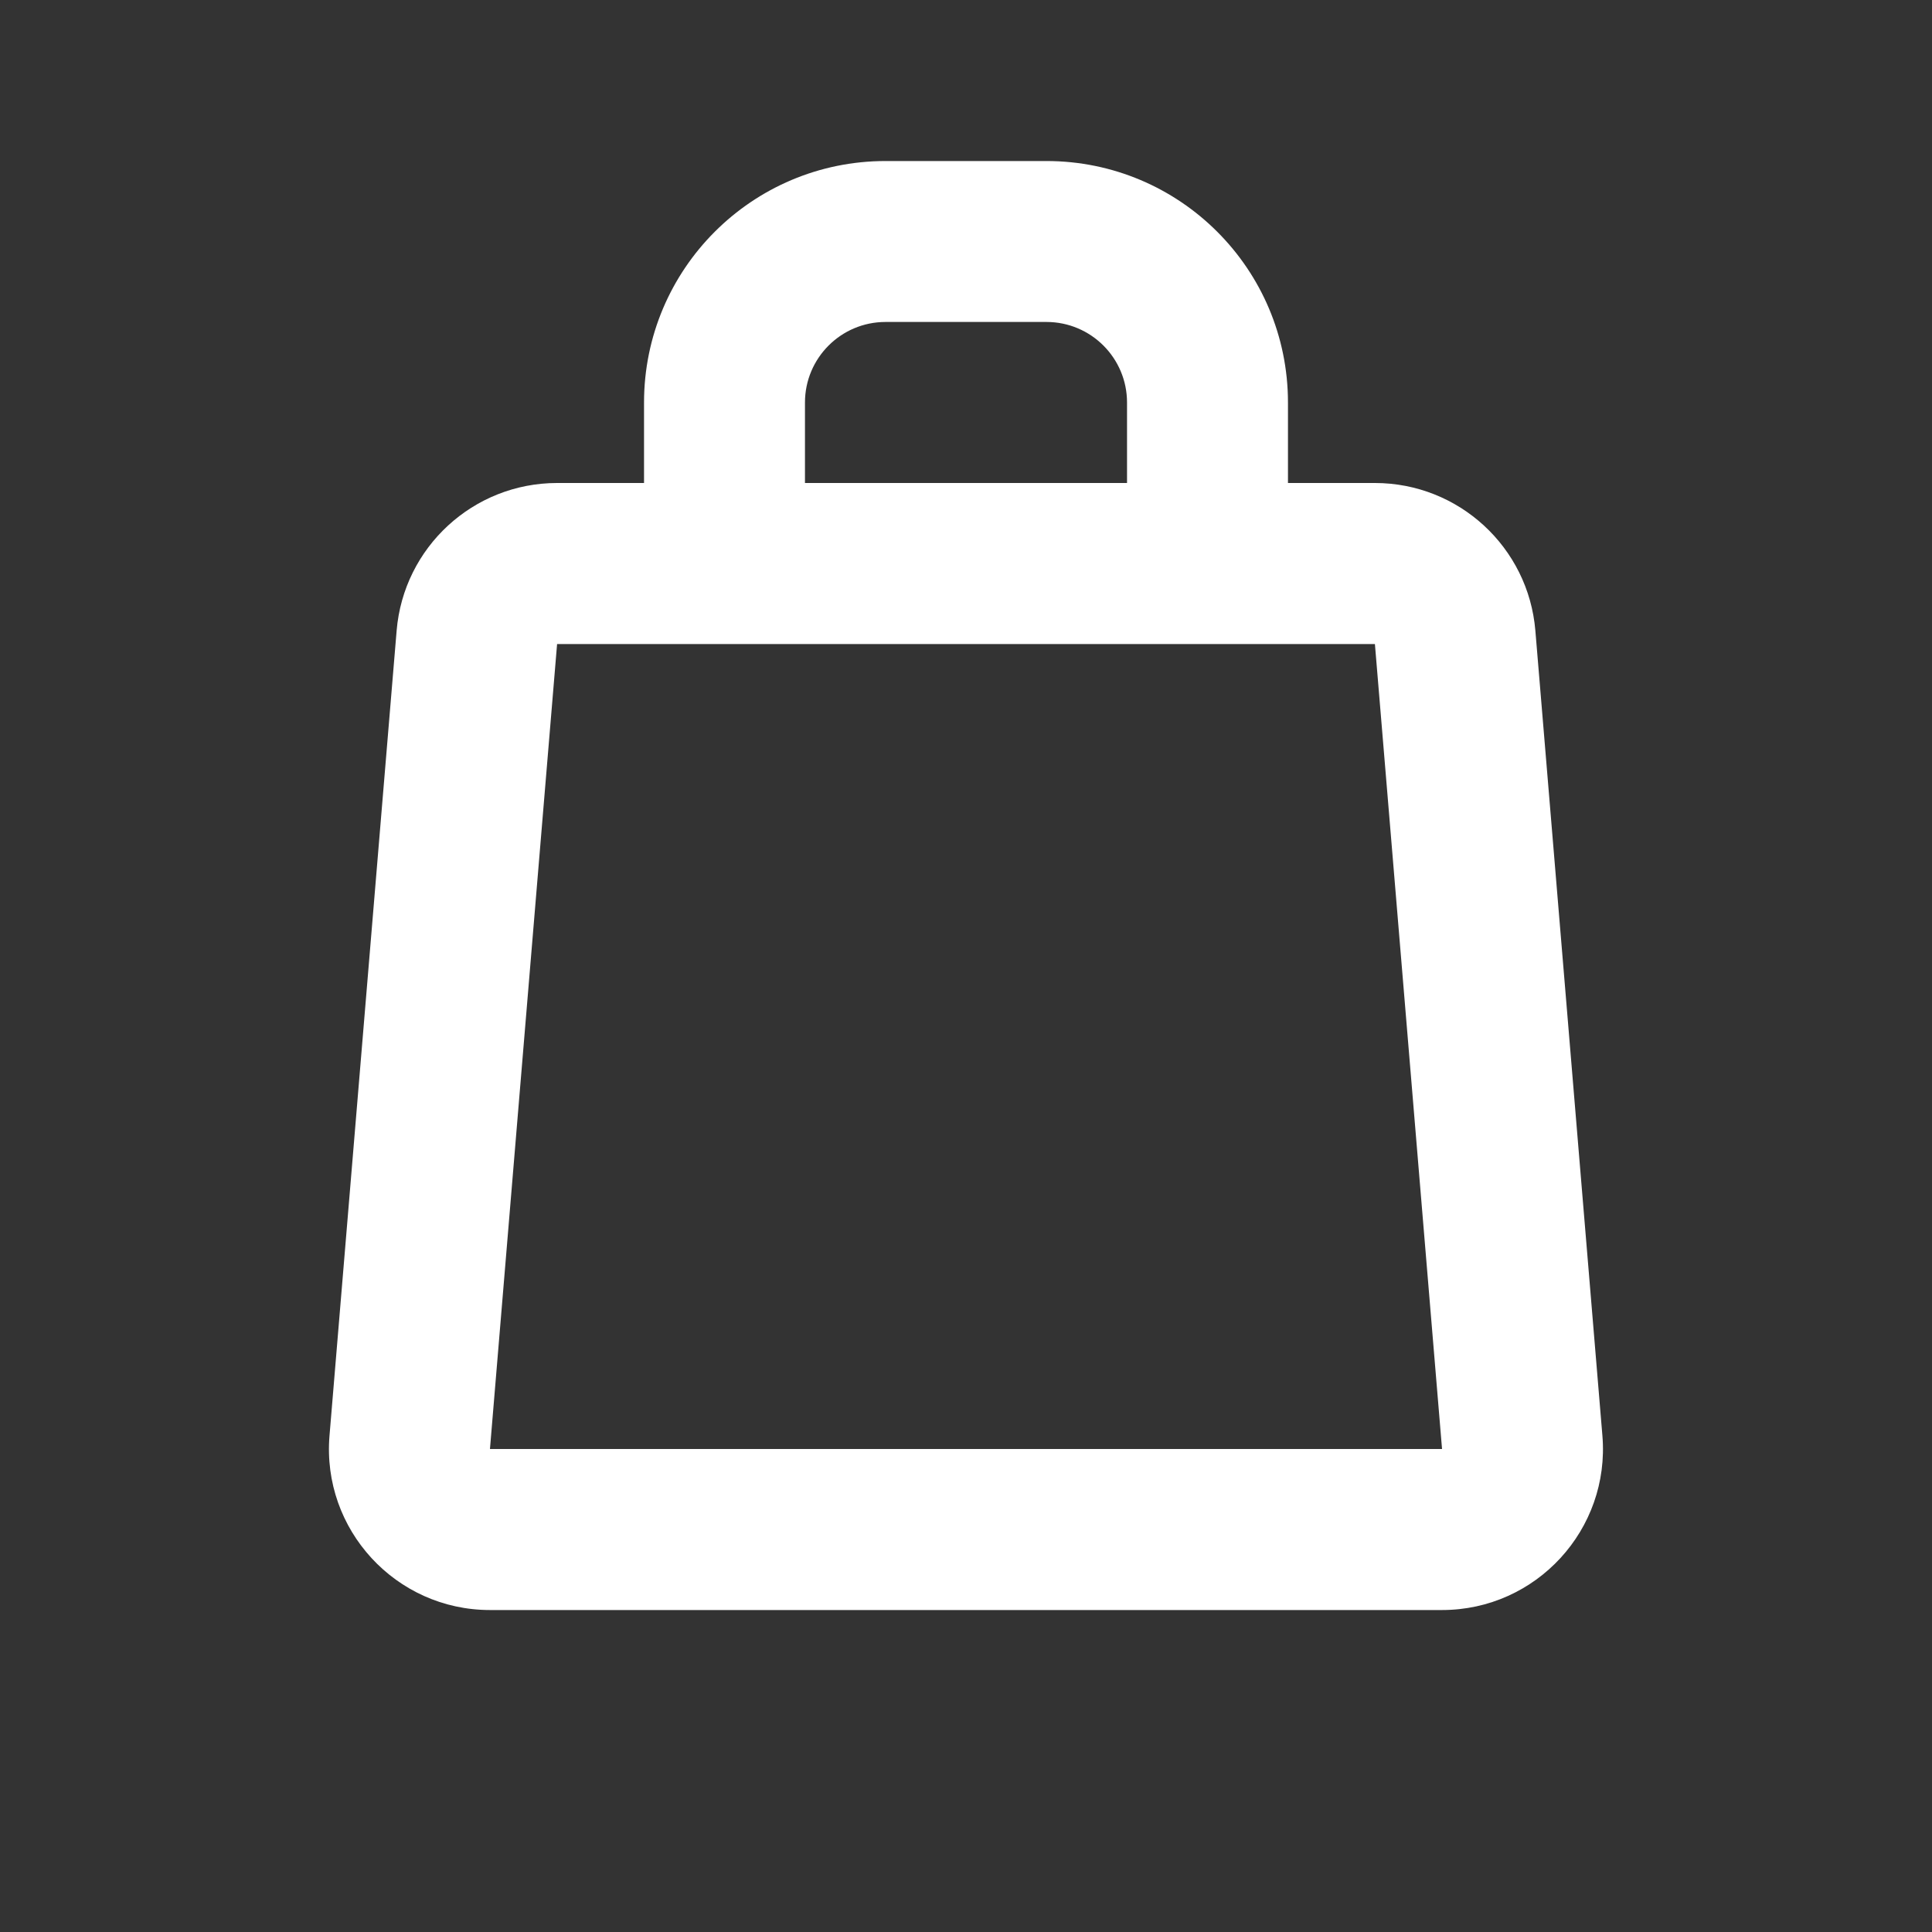 <svg width="20" height="20" viewBox="0 0 20 20" fill="none" xmlns="http://www.w3.org/2000/svg">
<rect x="0" y="0" width="20" height="20" fill="#333333" stroke="none"/>
<path fill-rule="evenodd" clip-rule="evenodd" d="M9.167 3.333C8.706 3.333 8.333 3.707 8.333 4.167V5H11.667V4.167C11.667 3.707 11.294 3.333 10.833 3.333H9.167ZM13.333 5V4.167C13.333 2.786 12.214 1.667 10.833 1.667H9.167C7.786 1.667 6.667 2.786 6.667 4.167V5H5.767C4.9 5 4.178 5.665 4.106 6.528L3.411 14.862C3.33 15.833 4.097 16.667 5.072 16.667H14.928C15.903 16.667 16.669 15.833 16.588 14.862C16.588 14.862 16.588 14.862 16.588 14.862L15.894 6.528C15.822 5.665 15.1 5 14.233 5H13.333ZM5.767 6.667L5.072 15L14.928 15L14.233 6.667C14.233 6.667 14.233 6.667 14.233 6.667L5.767 6.667ZM5.072 15L4.242 14.931L5.072 15" fill="white"/>
</svg>
